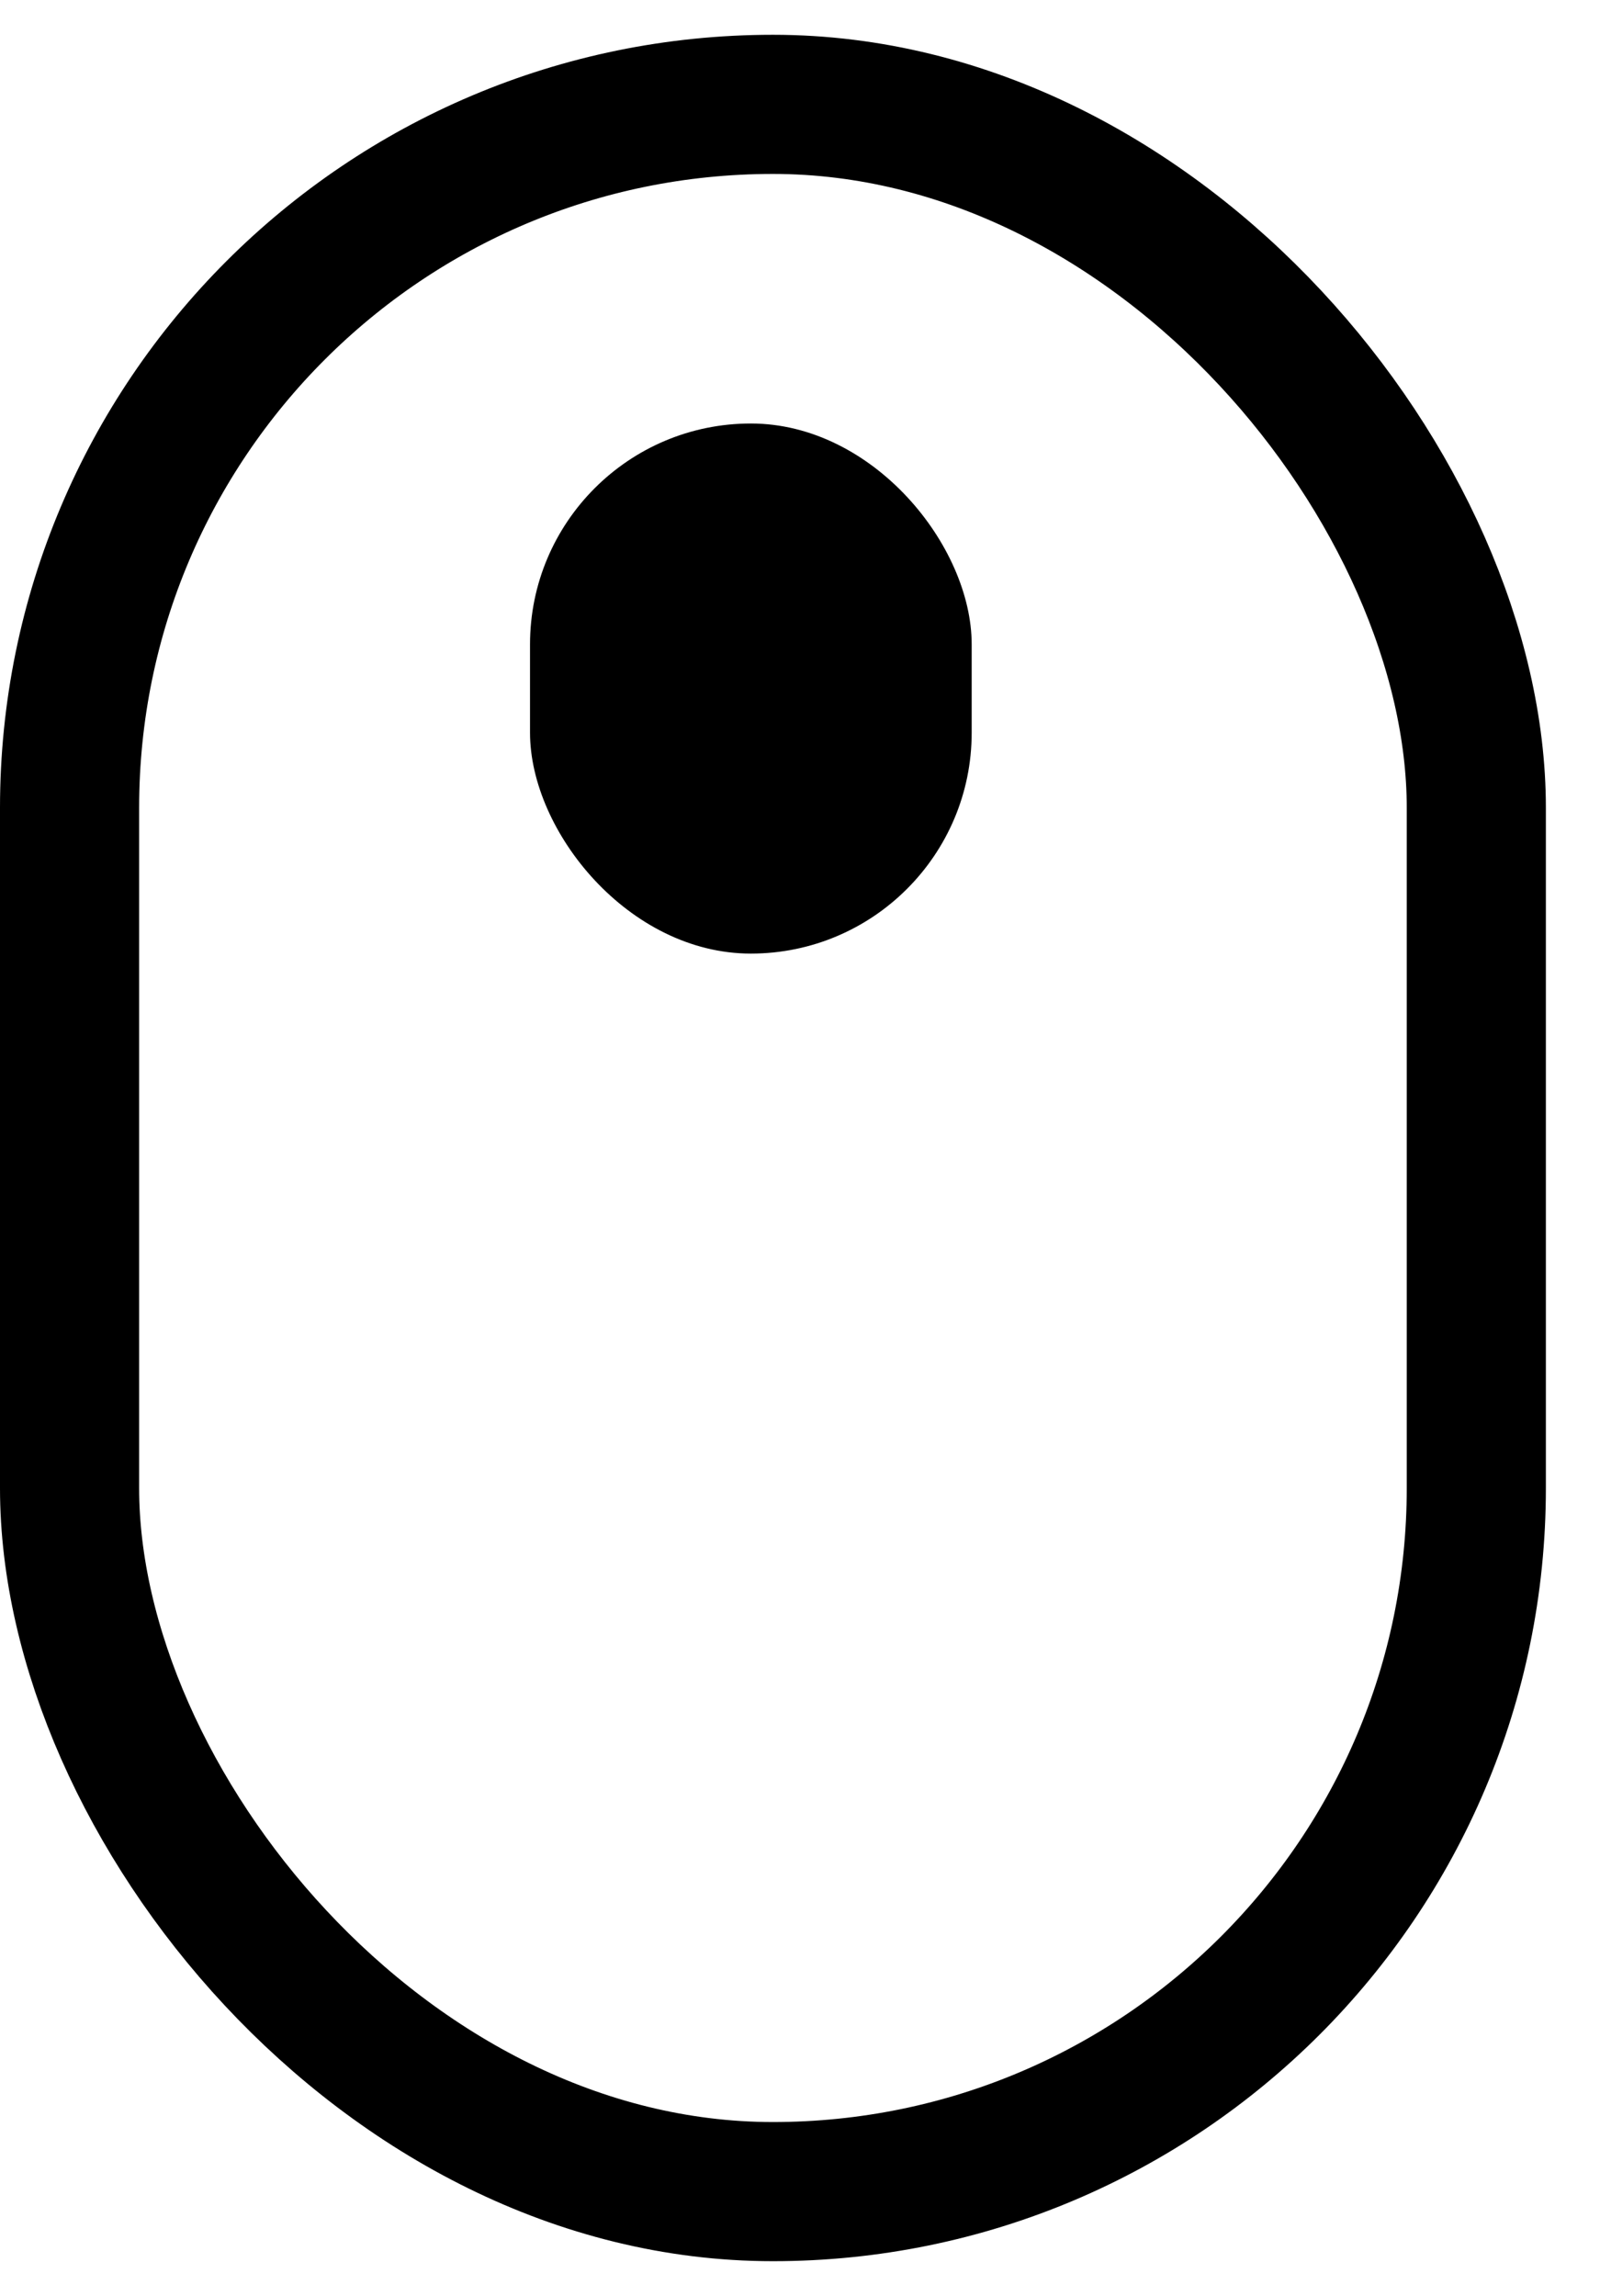 <svg width="23" height="33" viewBox="0 0 23 33" fill="none" xmlns="http://www.w3.org/2000/svg">
<rect x="1" y="1.5" width="20.222" height="30" rx="10.111" stroke="black" stroke-width="2"/>
<rect x="7.619" y="6.087" width="6.349" height="7.619" rx="3.175" fill="black"/>
</svg>
